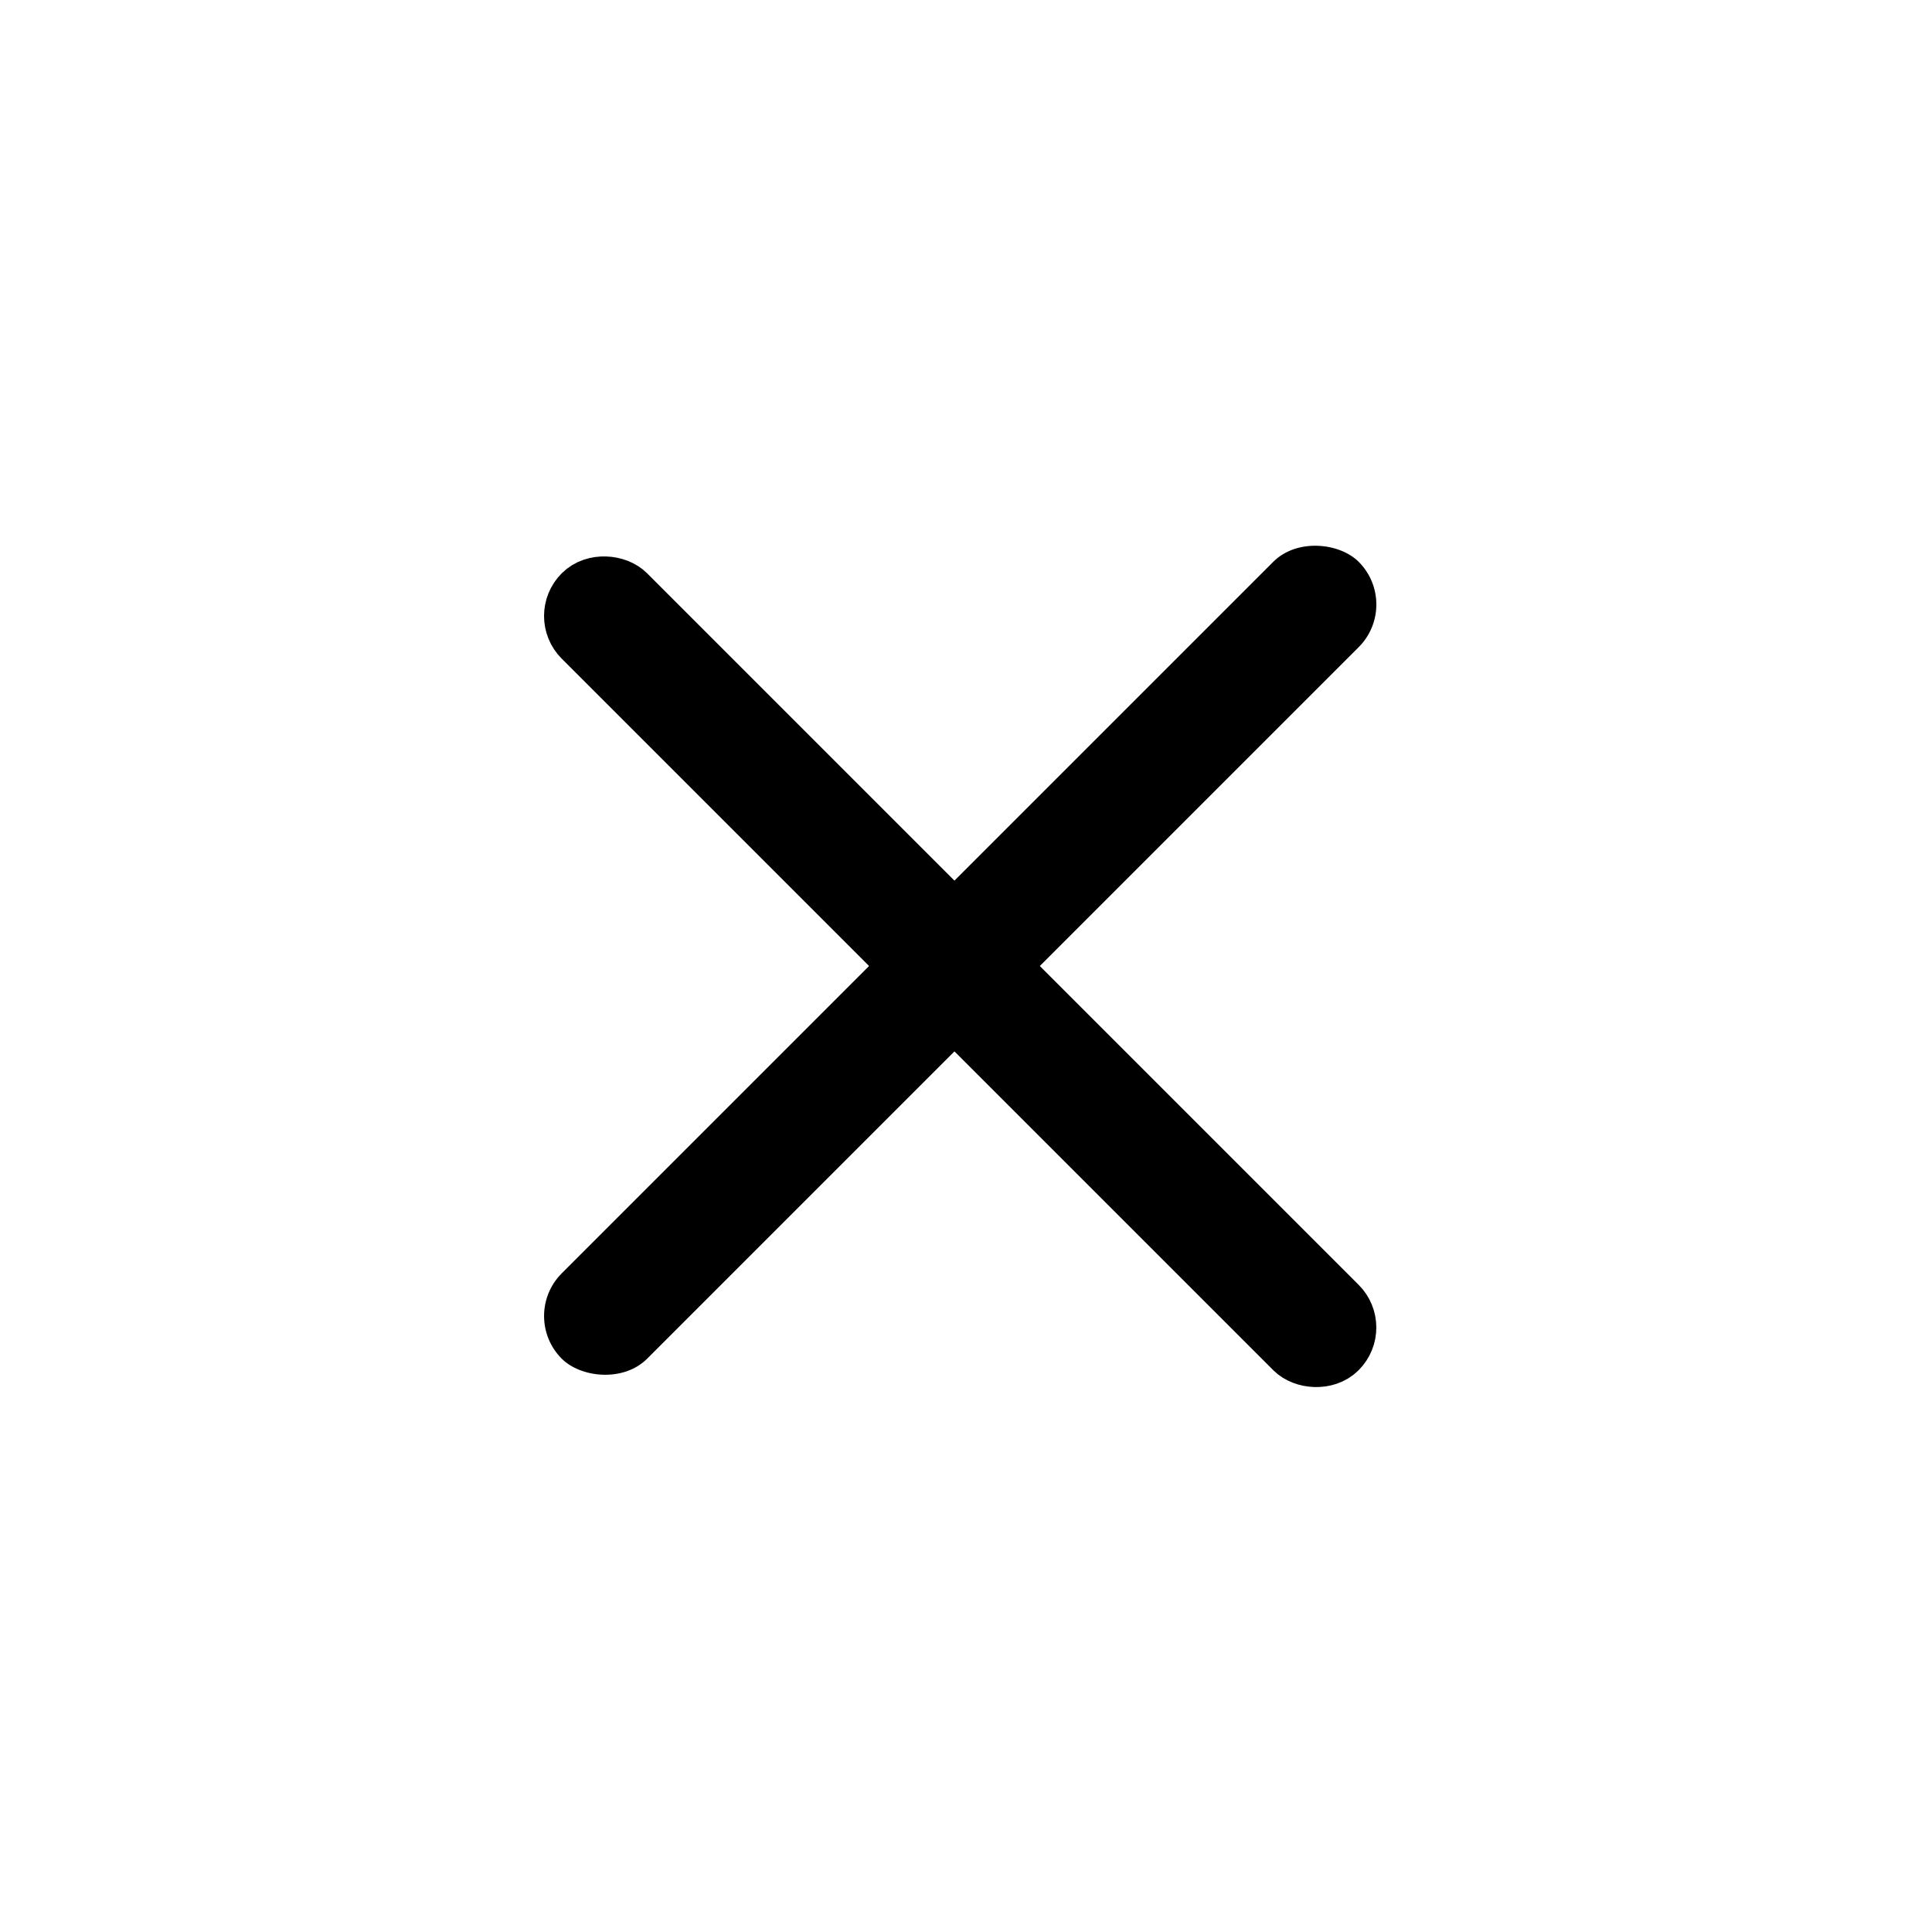 <svg width="24" height="24" viewBox="0 0 24 24" fill="none" xmlns="http://www.w3.org/2000/svg">
<rect x="6.978" y="7.652" width="0.75" height="13.25" rx="0.375" transform="rotate(-45 6.978 7.652)" fill="black" stroke="black" stroke-width="0.75"/>
<rect x="6.448" y="16.348" width="14" height="1.5" rx="0.75" transform="rotate(-45 6.448 16.348)" fill="black"/>
</svg>
